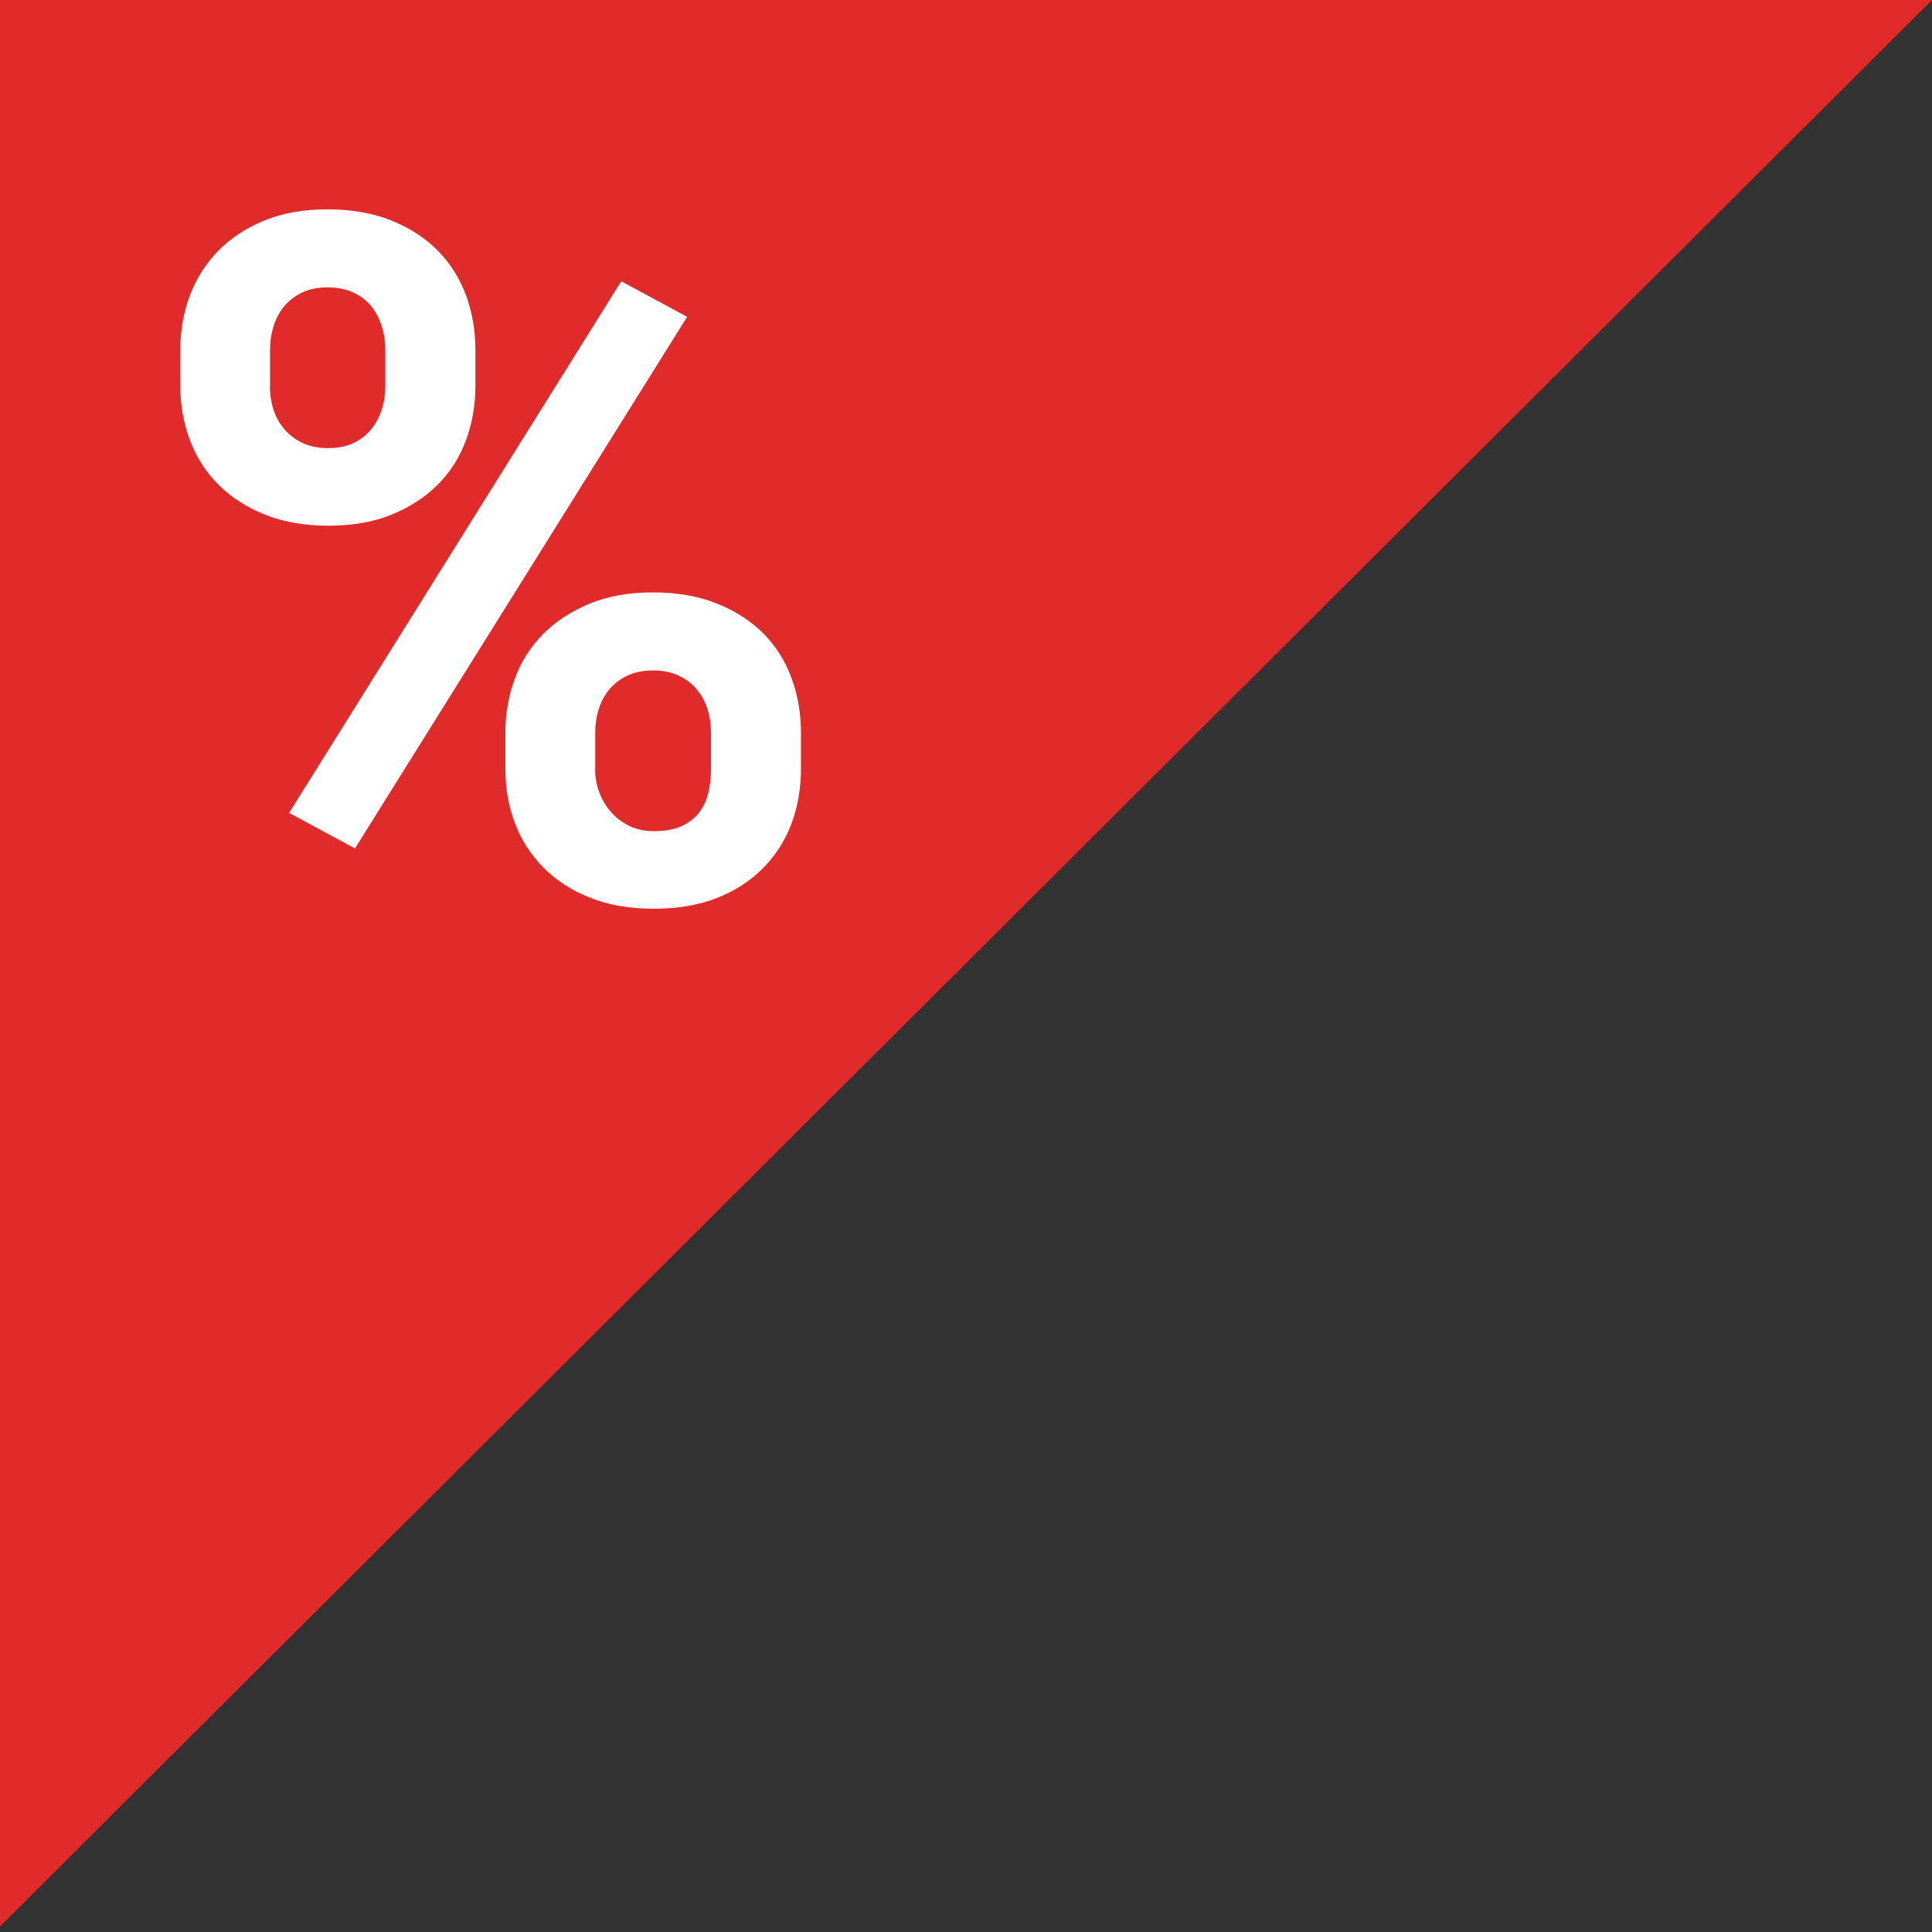 <svg version="1.1" id="Layer_1" xmlns="http://www.w3.org/2000/svg" xmlns:xlink="http://www.w3.org/1999/xlink" x="0px" y="0px"
	 viewBox="-5.5 419.7 1700.8 1700.8" enable-background="new -5.5 419.7 1700.8 1700.8" xml:space="preserve">
<rect x="-5.5" y="419.7" width="1700.8" height="1700.8" fill="#333333" stroke="none"/>
<path fill="none" d="M-5.5,419.7h1700.8v1700.8H-5.5V419.7z"/>
<path fill="#E12A2A" d="M-5.5,2115.6V419.7h1700.8L-5.5,2115.6z"/>
<g>
	<path fill="#FFFFFF" d="M153.2,727.8c0-17,2.8-33,8.4-47.9c5.6-14.9,13.9-28,24.9-39.3c11-11.2,24.5-20.1,40.5-26.7
		s34.6-9.9,55.7-9.9c21.4,0,40.2,3.3,56.5,9.9c16.3,6.6,30,15.5,40.9,26.7c11,11.2,19.2,24.3,24.7,39.3c5.5,14.9,8.2,30.9,8.2,47.9
		v31.7c0,16.7-2.7,32.6-8.2,47.5c-5.5,14.9-13.7,28-24.7,39.1c-11,11.1-24.5,19.9-40.5,26.5c-16,6.6-34.7,9.9-56.1,9.9
		c-21.1,0-39.8-3.3-56.1-9.9c-16.3-6.6-30-15.4-40.9-26.5c-11-11.1-19.3-24.1-24.9-39.1c-5.6-14.9-8.4-30.8-8.4-47.5V727.8z
		 M232.1,759.5c0,7.1,1,14,3.1,20.6c2.1,6.6,5.3,12.4,9.7,17.5s9.7,9.1,16,12.1c6.3,3,13.8,4.5,22.6,4.5c8.5,0,15.9-1.5,22.2-4.5
		c6.3-3,11.5-7.1,15.6-12.1c4.1-5.1,7.2-10.9,9.3-17.5c2.1-6.6,3.1-13.4,3.1-20.6v-31.7c0-7.1-1-14.1-3.1-20.8
		c-2.1-6.7-5.2-12.6-9.3-17.7c-4.1-5.1-9.4-9.1-15.8-12.1c-6.4-3-14-4.5-22.8-4.5c-8.5,0-15.9,1.5-22.2,4.5
		c-6.3,3-11.6,7.1-15.8,12.1c-4.2,5.1-7.4,11-9.4,17.7c-2.1,6.7-3.1,13.6-3.1,20.8V759.5z M307,1166.6l-58-31.3l292.4-468l58,31.3
		L307,1166.6z M439.4,1064.6c0-16.7,2.8-32.6,8.4-47.7c5.6-15.1,14-28.2,25.1-39.3c11.1-11.1,24.7-19.9,40.7-26.5
		c16-6.6,34.6-9.9,55.7-9.9c21.4,0,40.2,3.3,56.5,9.9c16.3,6.6,30,15.4,40.9,26.5c11,11.1,19.2,24.2,24.7,39.3
		c5.5,15.1,8.2,31,8.2,47.7v32.1c0,17-2.7,32.9-8.2,47.7c-5.5,14.8-13.7,27.8-24.7,39.1c-11,11.2-24.5,20.1-40.5,26.5
		c-16,6.4-34.7,9.7-56.1,9.7c-21.1,0-39.8-3.2-56.1-9.7c-16.3-6.4-30-15.3-41.1-26.5c-11.1-11.2-19.5-24.3-25.1-39.1
		c-5.6-14.8-8.4-30.7-8.4-47.7V1064.6z M518.4,1096.7c0,7.1,1.2,14,3.7,20.6c2.5,6.6,6,12.4,10.5,17.5s9.9,9.1,16.2,12.1
		c6.3,3,13.4,4.5,21.4,4.5c9.9,0,18-1.5,24.5-4.5c6.4-3,11.6-7.1,15.4-12.1c3.8-5.1,6.5-10.9,8-17.5c1.5-6.6,2.3-13.4,2.3-20.6
		v-32.1c0-7.1-1-14-3.1-20.6c-2.1-6.6-5.2-12.4-9.5-17.5c-4.3-5.1-9.6-9.1-16-12.1c-6.4-3-13.9-4.5-22.4-4.5c-8.5,0-16,1.5-22.4,4.5
		c-6.5,3-11.8,7.1-16,12.1s-7.4,10.9-9.4,17.5c-2.1,6.6-3.1,13.4-3.1,20.6V1096.7z"/>
</g>
</svg>
